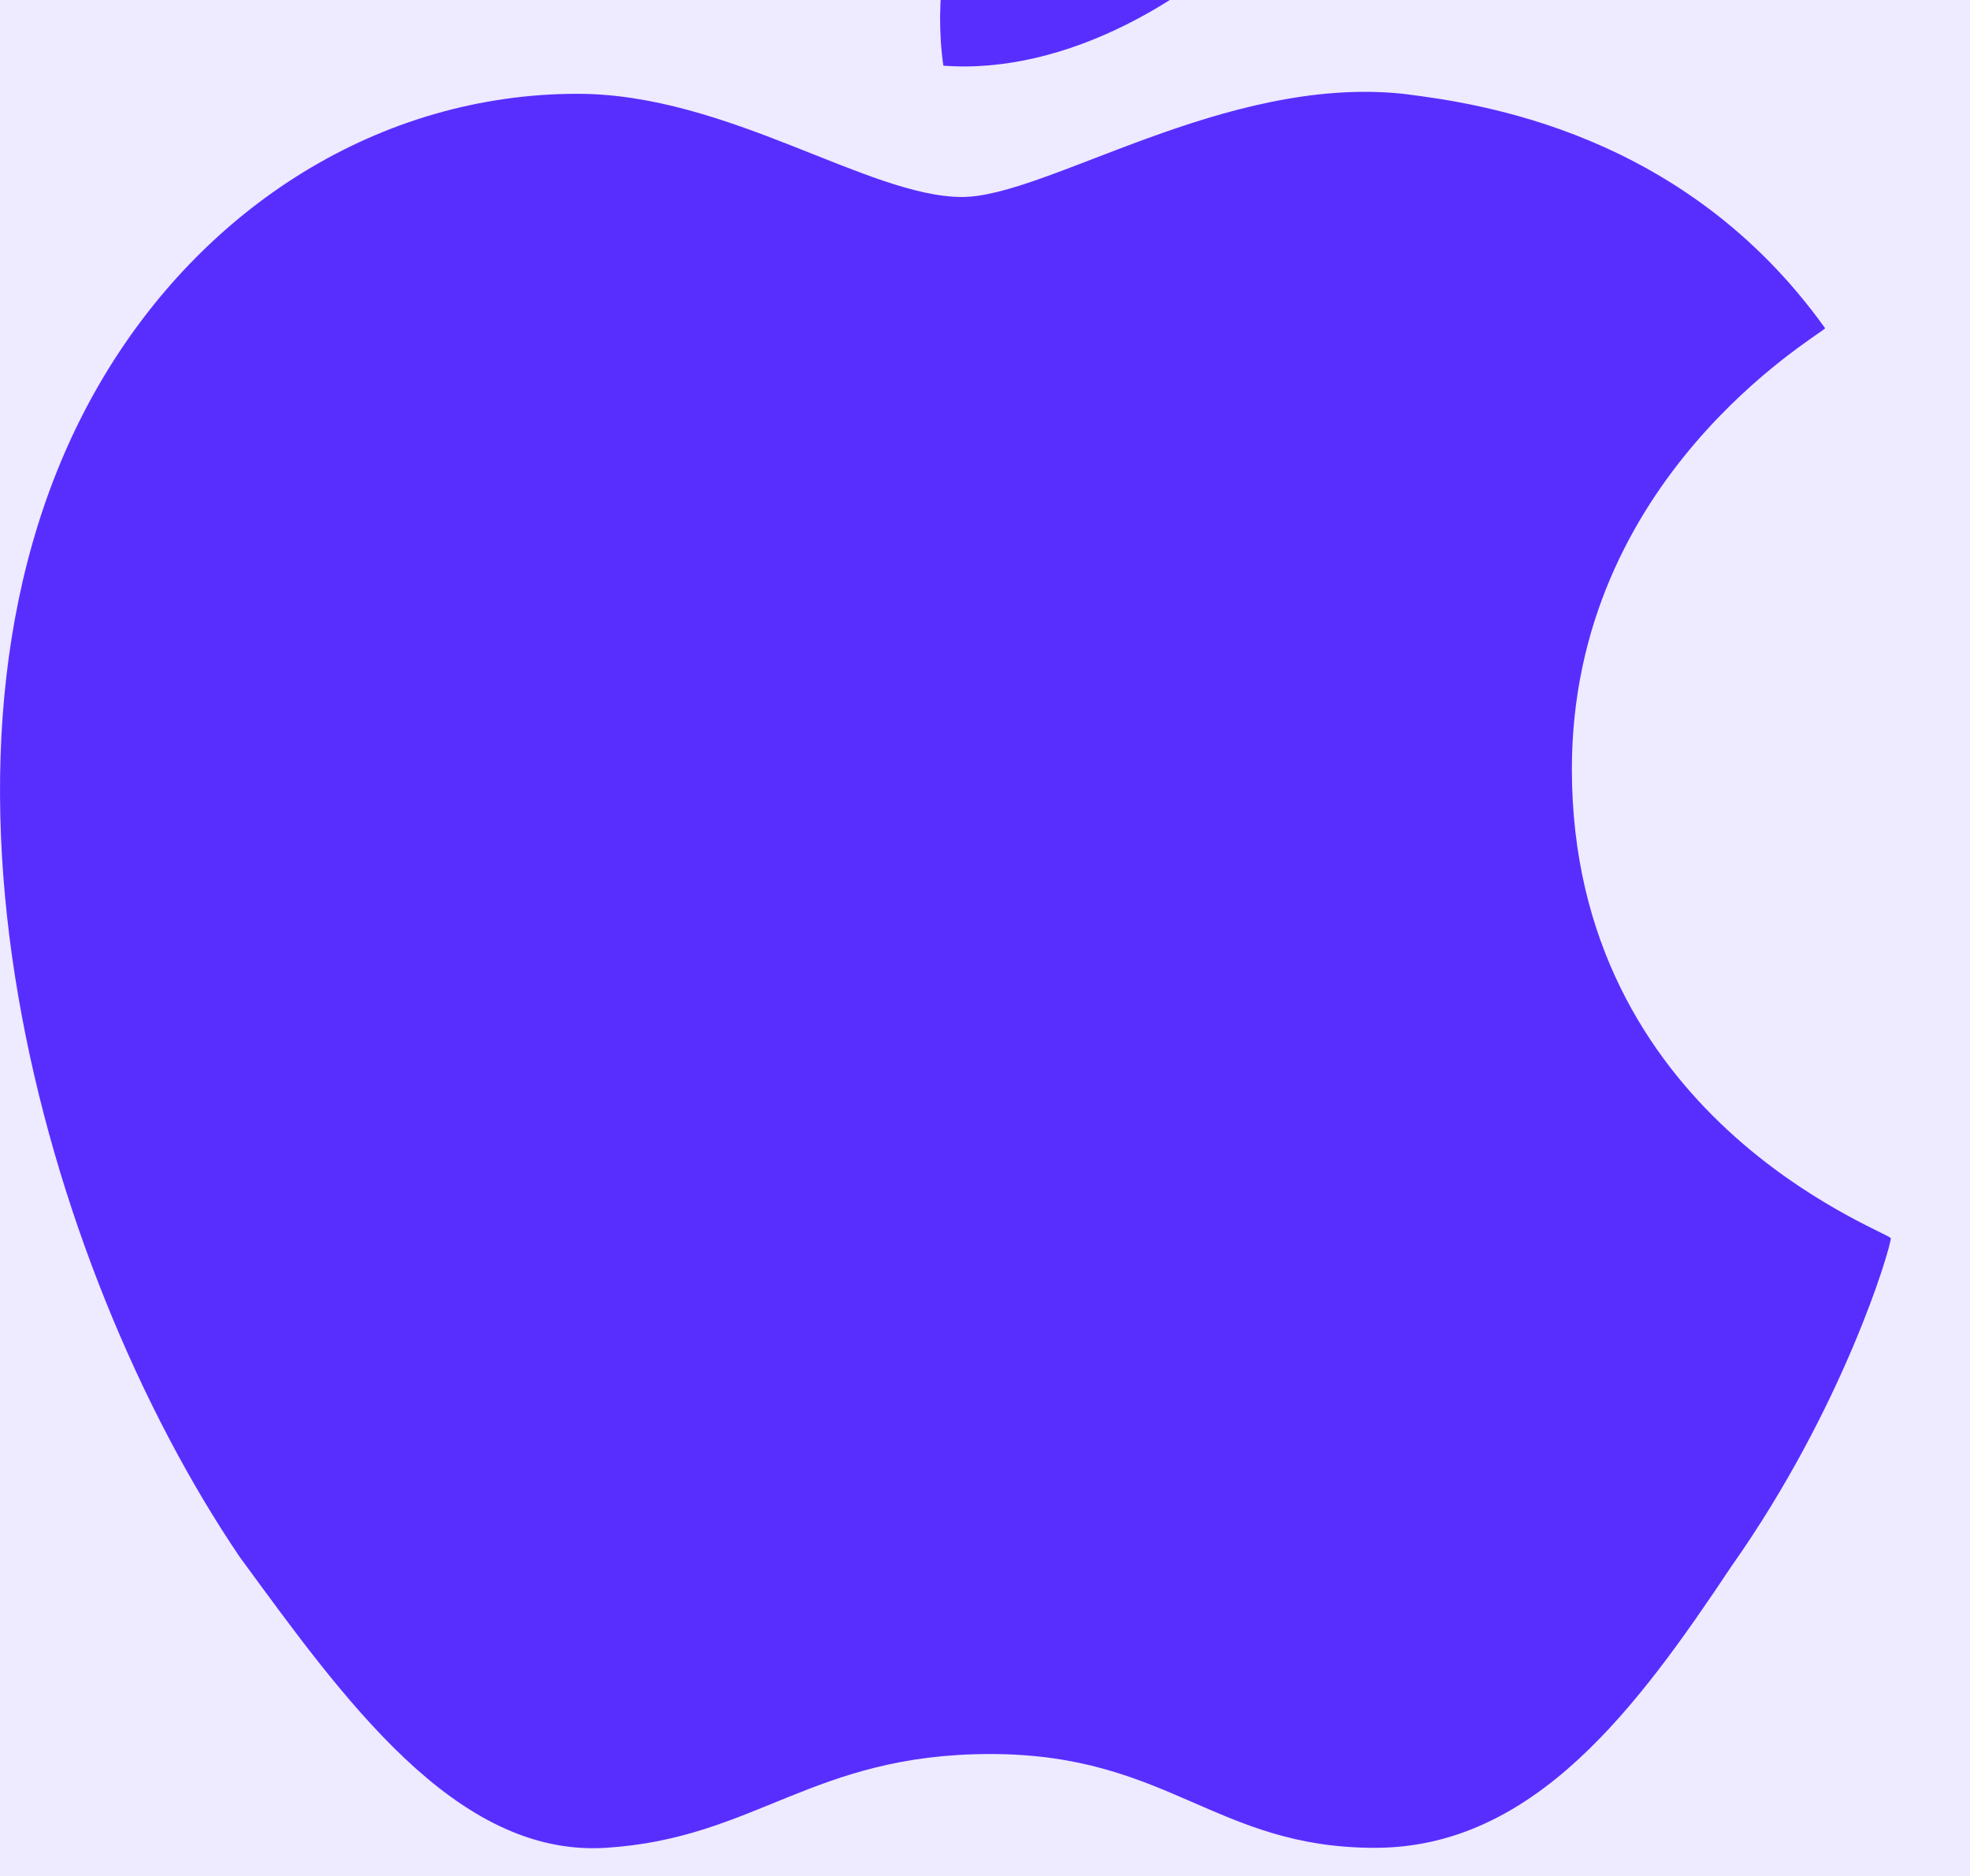 <svg width="21" height="20" viewBox="0 0 21 20" fill="none" xmlns="http://www.w3.org/2000/svg">
<rect width="21" height="20" fill="#E5E5E5"/>
<g clip-path="url(#clip0_0:1)">
<rect width="1440" height="2313" transform="translate(-387 -501)" fill="white"/>
<path d="M123 -16H-16C-18.209 -16 -20 -14.209 -20 -12V30C-20 32.209 -18.209 34 -16 34H123C125.209 34 127 32.209 127 30V-12C127 -14.209 125.209 -16 123 -16Z" fill="#EEEAFF"/>
<path d="M16.756 8.2C16.756 5.1 19.356 3.6 19.456 3.5C17.956 1.4 15.756 1.1 14.956 1C13.056 0.8 11.156 2.1 10.256 2.1C9.256 2.1 7.756 1 6.156 1C4.056 1 2.156 2.2 1.056 4.1C-1.144 7.9 0.456 13.5 2.556 16.6C3.656 18.1 4.856 19.8 6.456 19.7C8.056 19.6 8.656 18.7 10.556 18.7C12.456 18.7 12.956 19.7 14.656 19.7C16.356 19.7 17.456 18.2 18.456 16.7C19.656 15 20.156 13.3 20.156 13.2C20.056 13.1 16.756 11.9 16.756 8.2Z" fill="#582EFF"/>
<path d="M13.656 -1C14.456 -2.1 15.056 -3.5 14.956 -5C13.756 -4.9 12.156 -4.2 11.356 -3.1C10.556 -2.2 9.856 -0.7 10.056 0.7C11.356 0.8 12.756 0 13.656 -1Z" fill="#582EFF"/>
</g>
<defs>
<clipPath id="clip0_0:1">
<rect width="1440" height="2313" fill="white" transform="translate(-387 -501)"/>
</clipPath>
</defs>
</svg>

